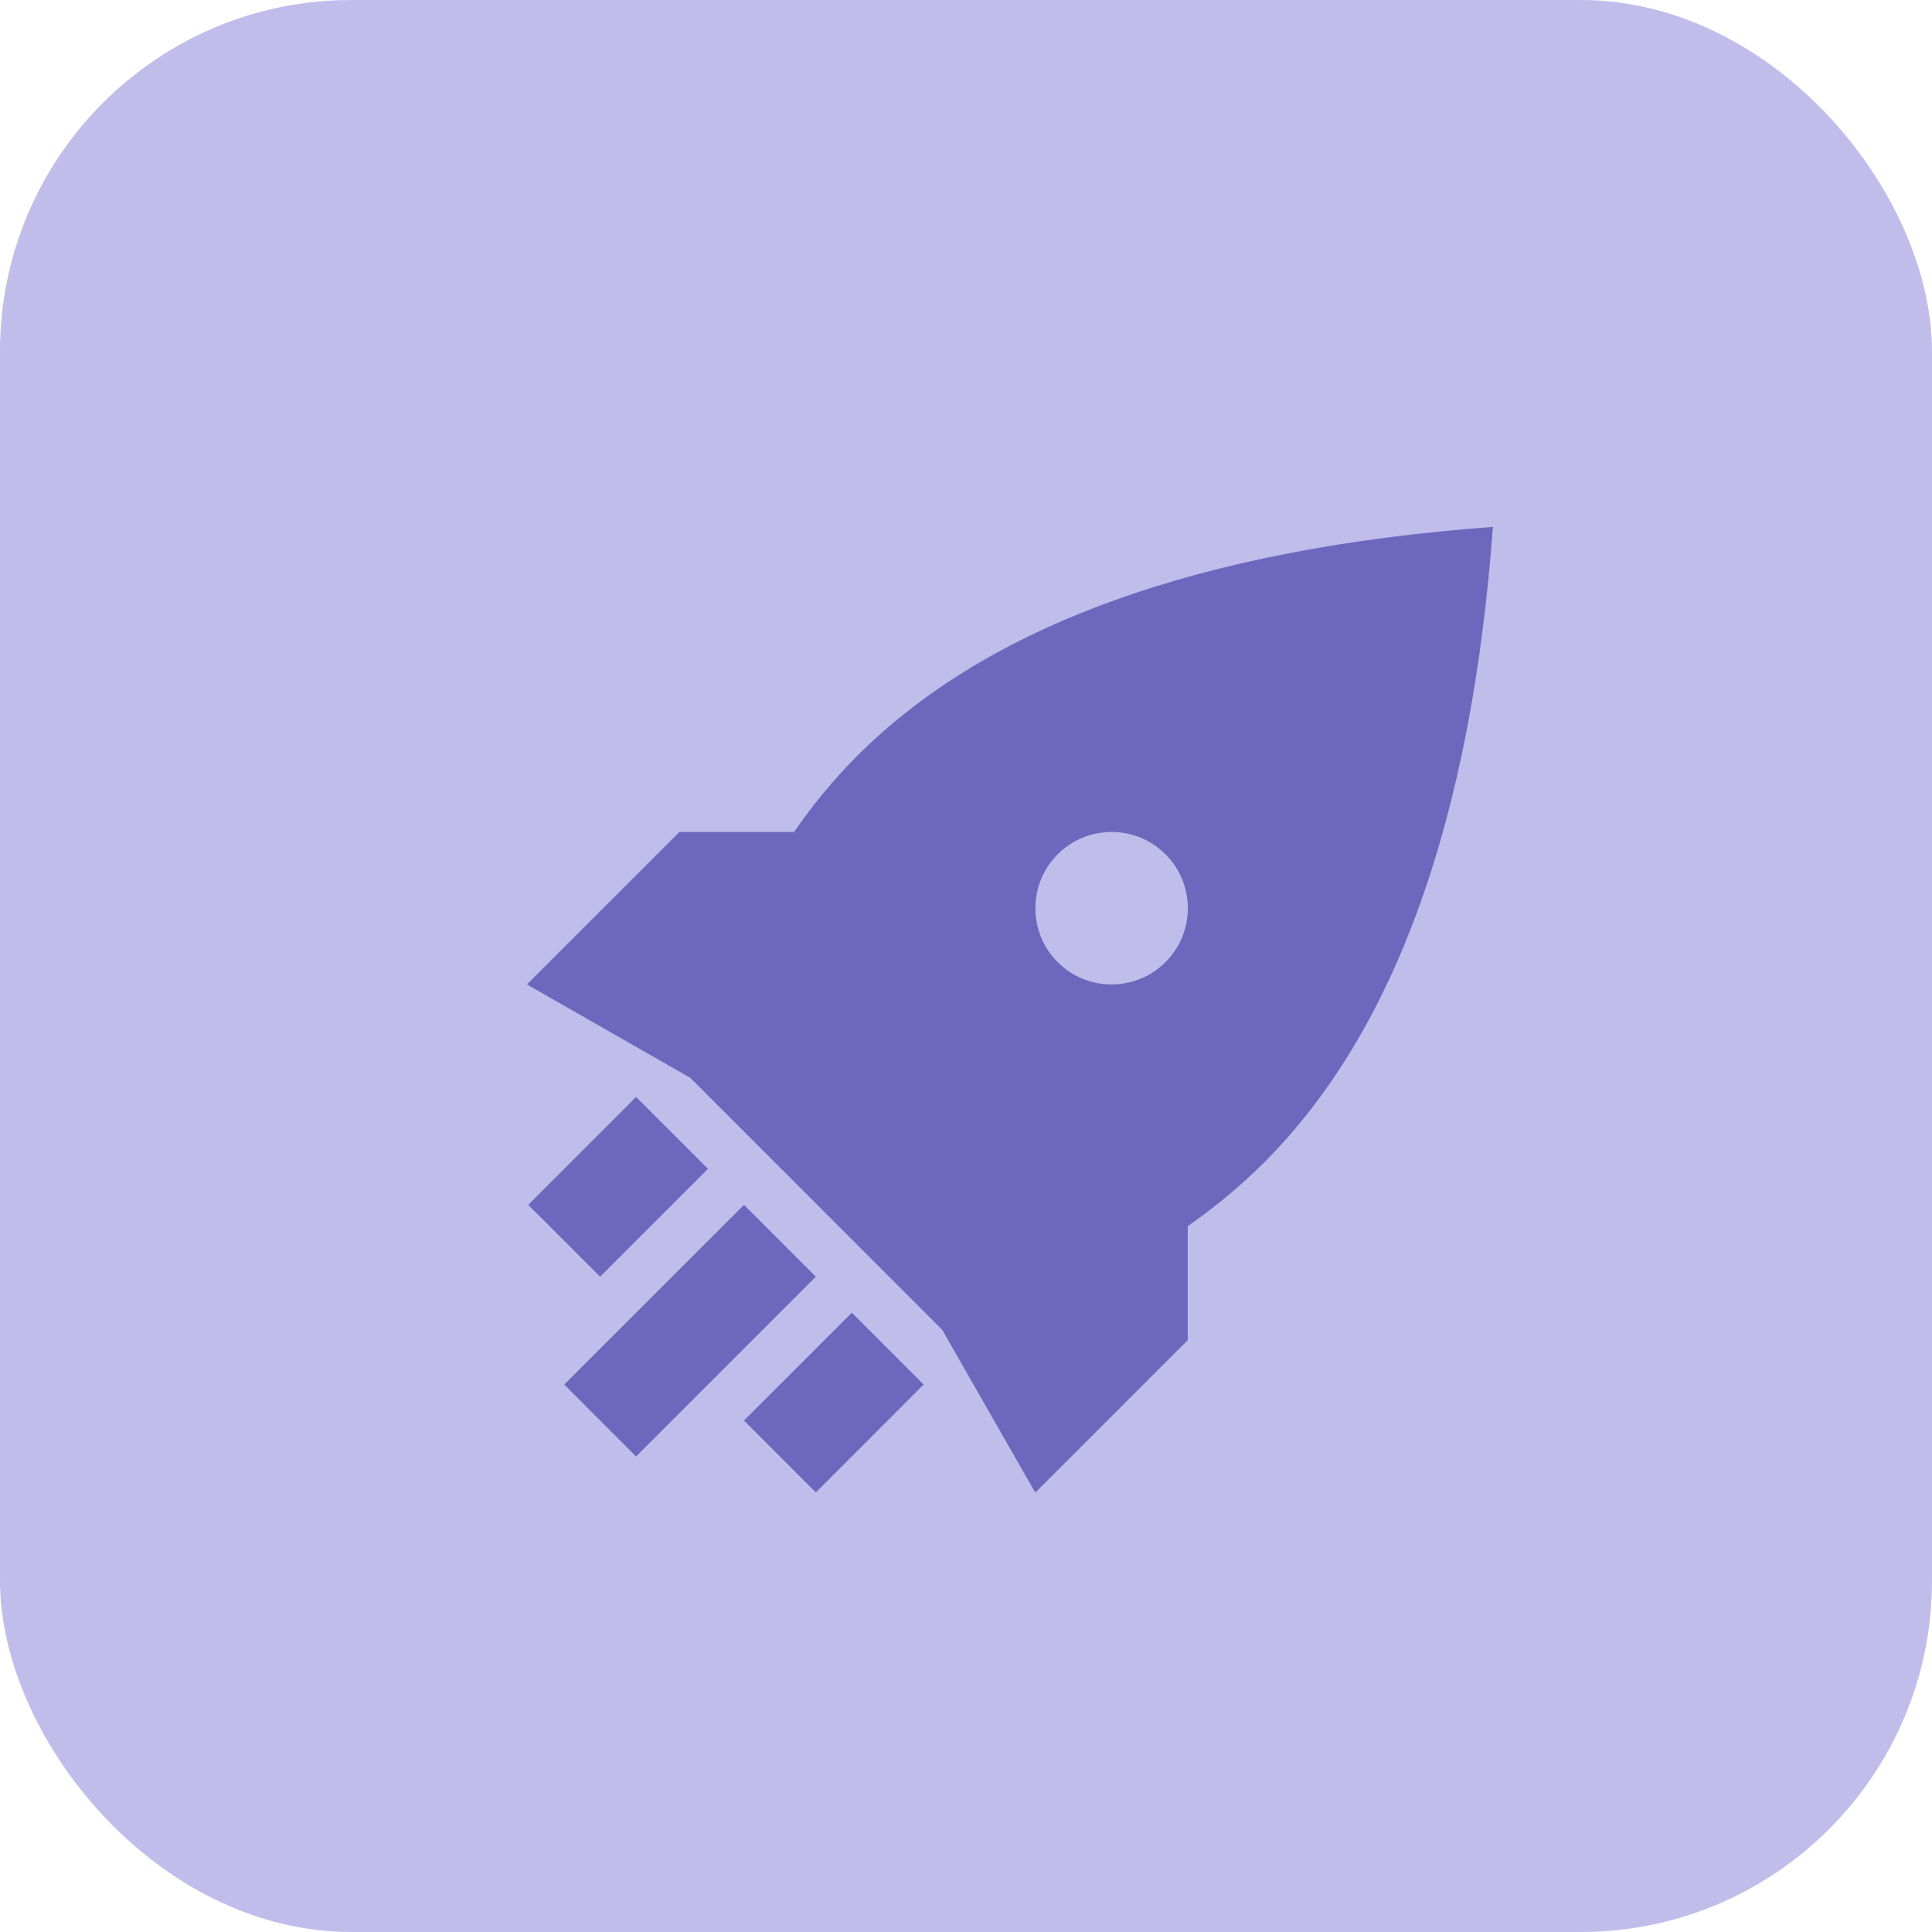 <svg width="22" height="22" viewBox="0 0 22 22" fill="none" xmlns="http://www.w3.org/2000/svg">
<g filter="url(#filter0_b_44_75)">
<rect width="22" height="22" rx="4" fill="#C1BDEB"/>
</g>
<path fill-rule="evenodd" clip-rule="evenodd" d="M17 6C16.755 9.332 15.887 11.745 14.395 13.237C14.13 13.502 13.84 13.743 13.525 13.963L13.525 15.261L11.789 16.997L10.729 15.143L7.86 12.273L6 11.21L7.737 9.474L9.042 9.474C9.259 9.159 9.499 8.869 9.763 8.605C11.255 7.113 13.668 6.245 17 6ZM9.7 14.948L10.518 15.766L9.29 16.995L8.472 16.176L9.7 14.948ZM8.472 13.72L9.29 14.538L7.243 16.585L6.425 15.766L8.472 13.72ZM7.243 12.491L8.062 13.31L6.834 14.538L6.015 13.72L7.243 12.491ZM12.658 9.474C12.178 9.474 11.79 9.862 11.79 10.342C11.79 10.822 12.178 11.21 12.658 11.21C13.137 11.21 13.526 10.822 13.526 10.342C13.526 9.862 13.137 9.474 12.658 9.474Z" fill="#6F67BE"/>
<defs>
<filter id="filter0_b_44_75" x="-46.2" y="-46.2" width="114.4" height="114.4" filterUnits="userSpaceOnUse" color-interpolation-filters="sRGB">
<feFlood flood-opacity="0" result="BackgroundImageFix"/>
<feGaussianBlur in="BackgroundImageFix" stdDeviation="23.1"/>
<feComposite in2="SourceAlpha" operator="in" result="effect1_backgroundBlur_44_75"/>
<feBlend mode="normal" in="SourceGraphic" in2="effect1_backgroundBlur_44_75" result="shape"/>
</filter>
</defs>
</svg>

